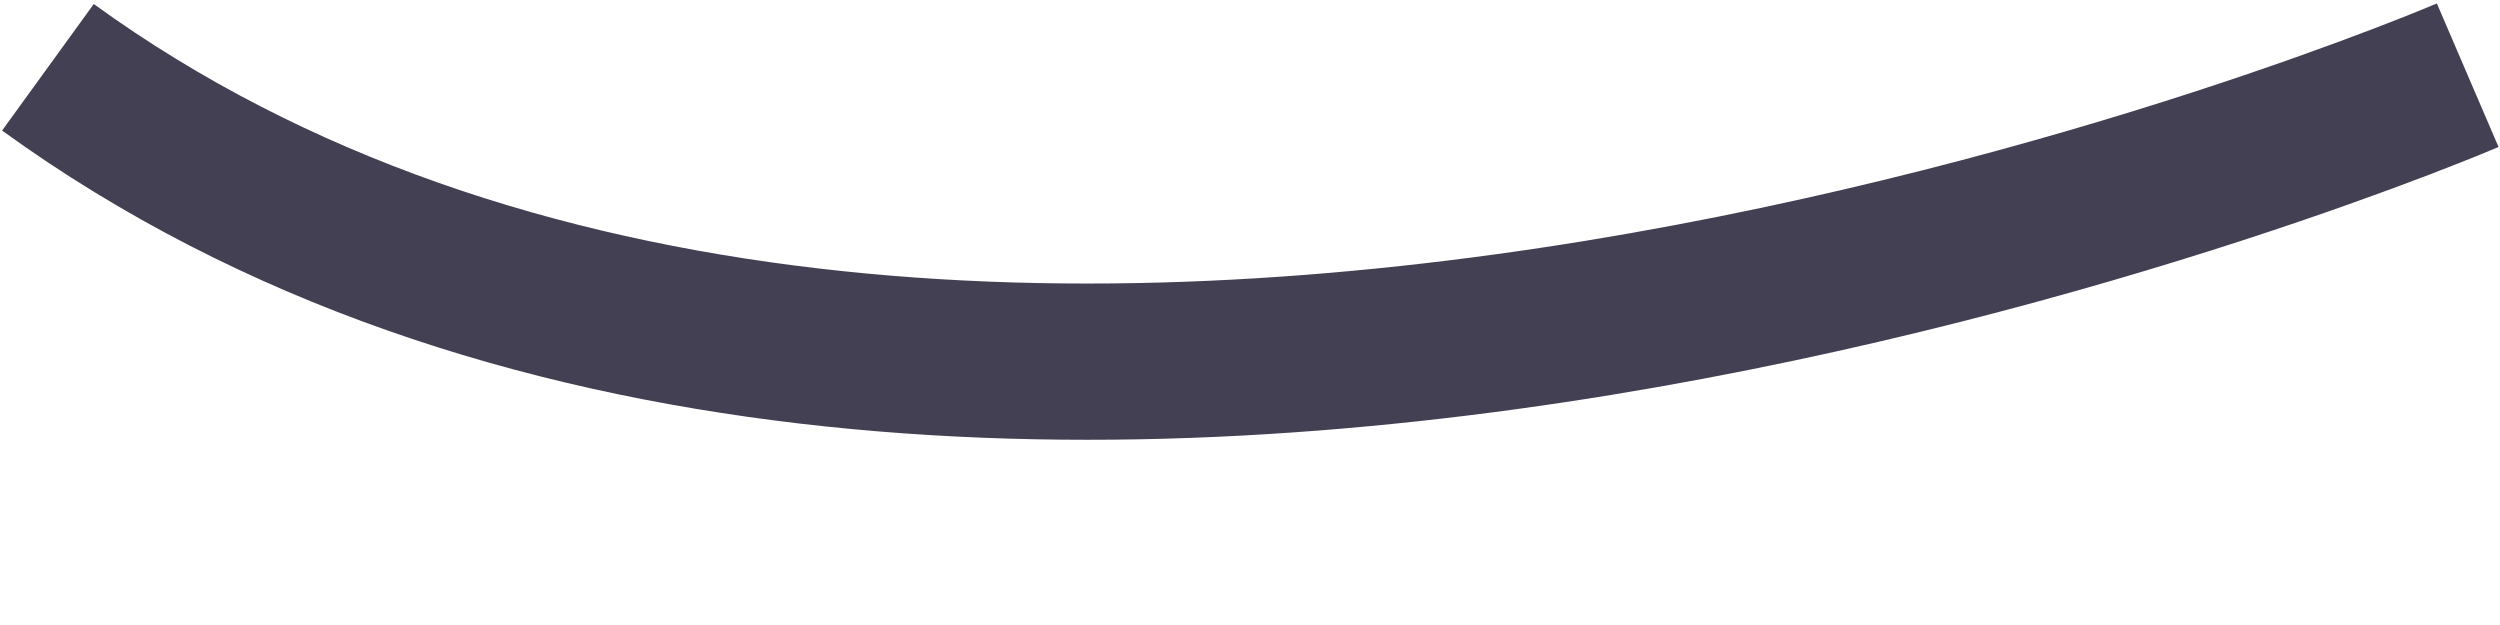 <svg width="12" height="3" viewBox="0 0 12 3" fill="none" xmlns="http://www.w3.org/2000/svg">
<path d="M11.845 0.361C11.845 0.361 4.587 3.48 0.23 0.323" stroke="#444053" stroke-width="0.75" stroke-miterlimit="10"/>
</svg>
